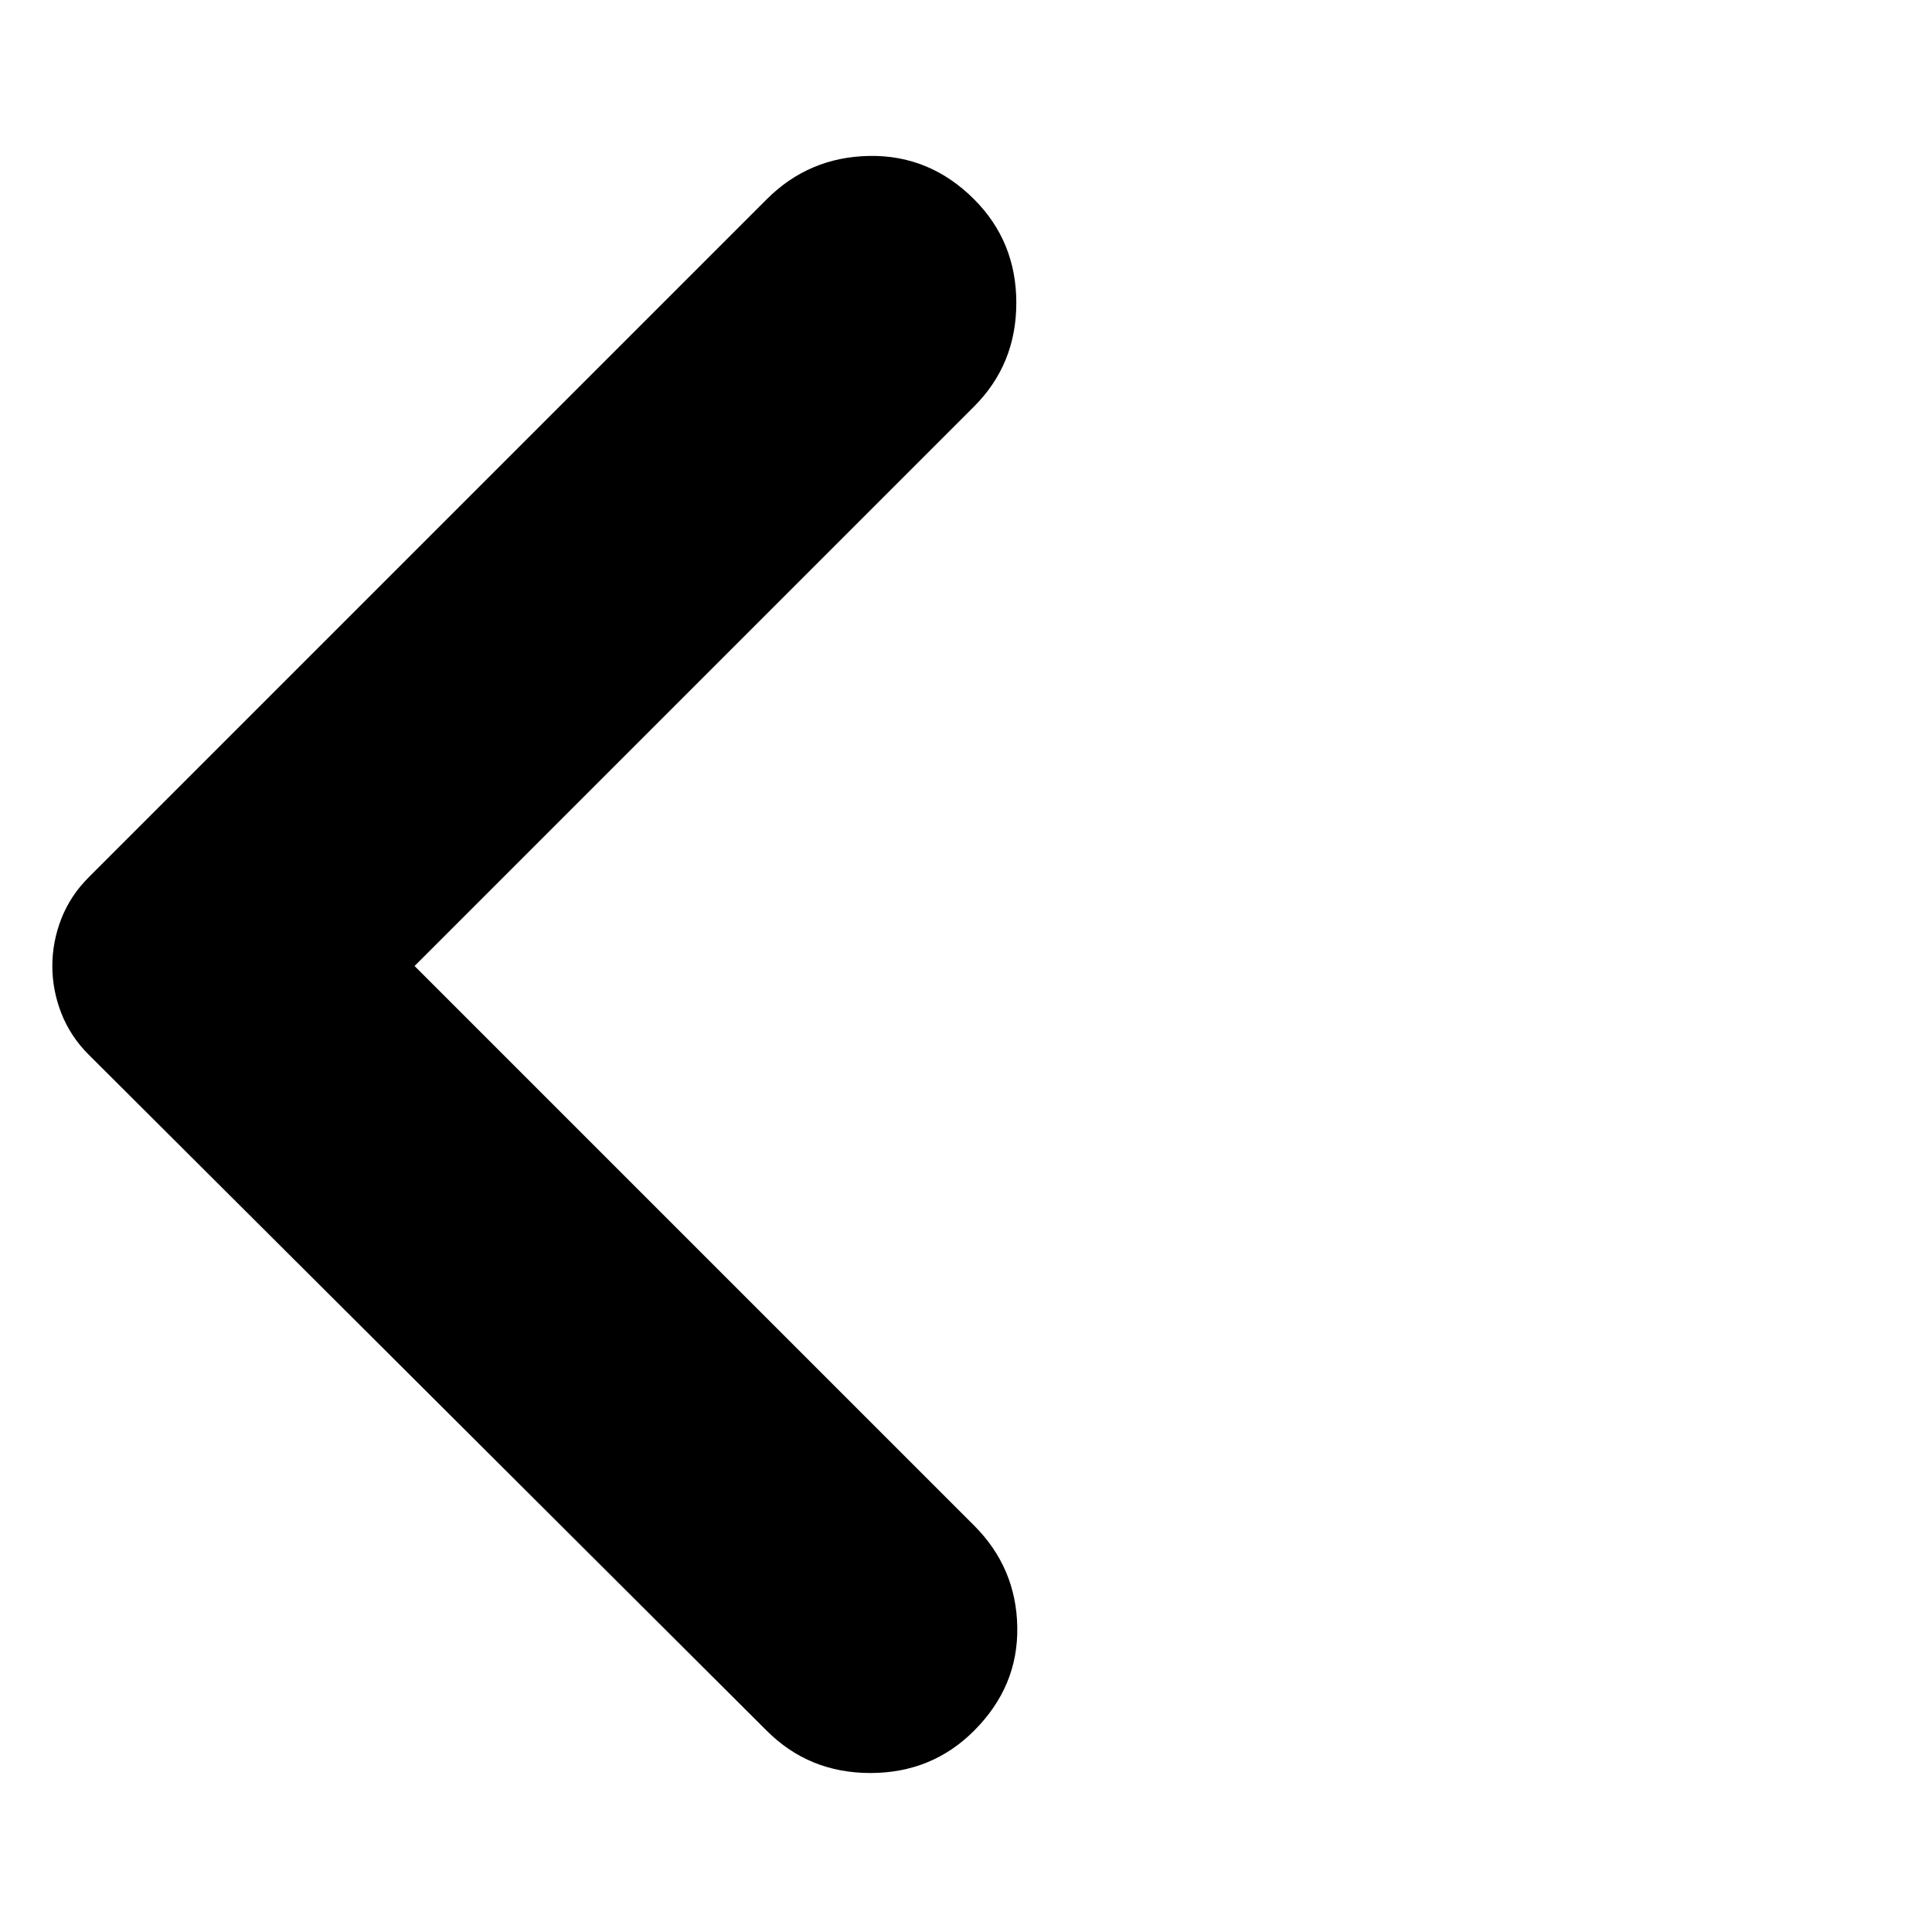 <svg xmlns="http://www.w3.org/2000/svg" height="24" width="24"><path d="M9.525 21.5 1.1 13.1Q0.875 12.875 0.762 12.587Q0.65 12.3 0.65 12Q0.65 11.7 0.762 11.412Q0.875 11.125 1.1 10.9L9.525 2.475Q10.05 1.95 10.8 1.937Q11.55 1.925 12.1 2.475Q12.625 3 12.625 3.762Q12.625 4.525 12.1 5.05L5.15 12L12.1 18.95Q12.625 19.475 12.637 20.212Q12.65 20.95 12.1 21.5Q11.575 22.025 10.812 22.025Q10.05 22.025 9.525 21.5Z"/></svg>